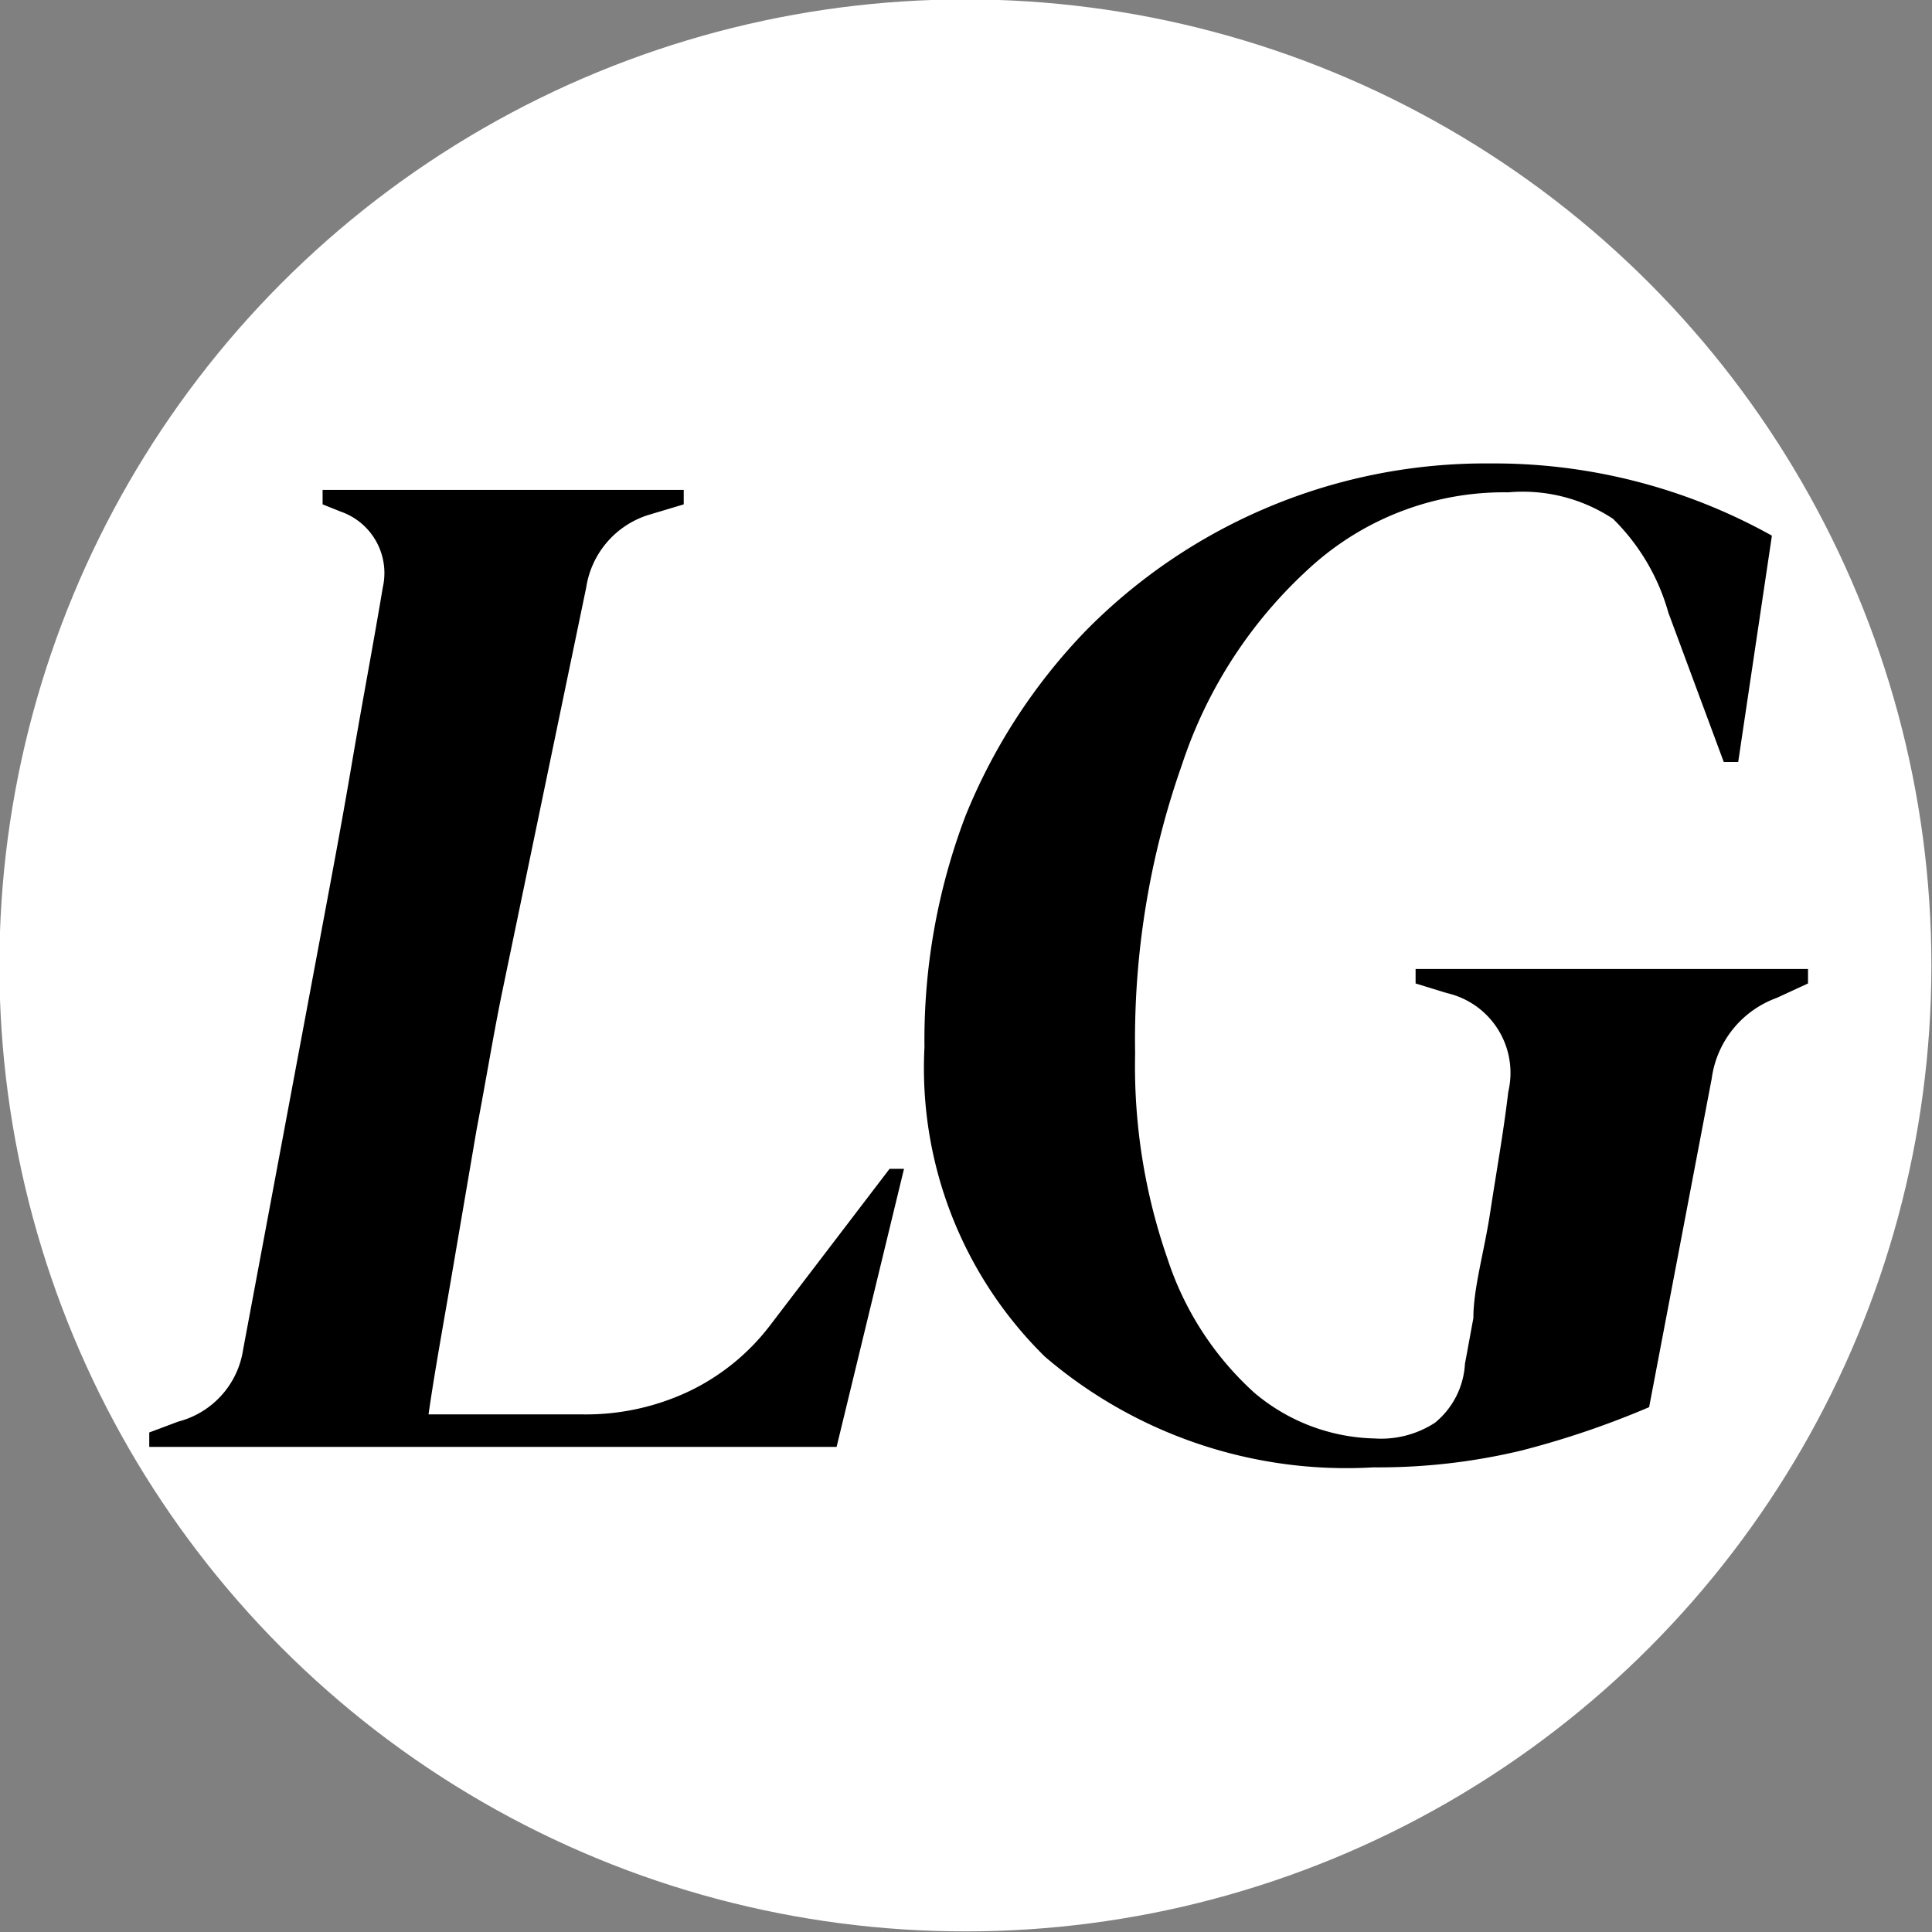 <svg id="Capa_1" data-name="Capa 1" xmlns="http://www.w3.org/2000/svg" viewBox="0 0 16.05 16.05"><rect x="0" y="0" width="16.05" height="16.05" fill="#808080" stroke="none"/><defs><style>.cls-1{fill:#fff;stroke:#fff;stroke-miterlimit:10;stroke-width:0.25px;}</style></defs><circle class="cls-1" cx="8.02" cy="8.02" r="7.9"/><path d="M1.22,12v-.12l.24-.09A.73.73,0,0,0,2,11.19l.64-3.42c.08-.43.17-.9.26-1.43s.18-1,.26-1.48a.54.54,0,0,0-.35-.63l-.15-.06,0-.12h3v.12l-.3.09a.75.75,0,0,0-.51.6L4.15,8.23c-.07.34-.13.71-.21,1.13l-.21,1.23c-.07.41-.14.79-.19,1.14H4.82a2,2,0,0,0,.88-.19A1.85,1.85,0,0,0,6.37,11l1-1.31h.12L6.93,12Z" transform="translate(0.02 0.02)"/><path d="M11.39,12.17a3.85,3.85,0,0,1-2.73-.92,3.36,3.36,0,0,1-1-2.57A5.24,5.24,0,0,1,8,6.76,4.81,4.81,0,0,1,9,5.22a4.66,4.66,0,0,1,3.36-1.39,4.74,4.74,0,0,1,2.34.6l-.28,1.88h-.12l-.46-1.24a1.76,1.76,0,0,0-.46-.78,1.36,1.36,0,0,0-.87-.22,2.39,2.39,0,0,0-1.63.61A3.82,3.82,0,0,0,9.8,6.33a6.86,6.86,0,0,0-.39,2.4,4.87,4.87,0,0,0,.27,1.71,2.58,2.58,0,0,0,.72,1.11,1.6,1.6,0,0,0,1,.38.82.82,0,0,0,.5-.13.68.68,0,0,0,.25-.49l.07-.38c0-.25.09-.55.14-.88s.11-.66.15-1A.68.68,0,0,0,12,8.23l-.26-.08,0-.12H15l0,.12-.26.12a.83.83,0,0,0-.54.67l-.52,2.73a7.36,7.36,0,0,1-1.06.36A5.1,5.1,0,0,1,11.39,12.17Z" transform="translate(0.02 0.02)"/></svg>